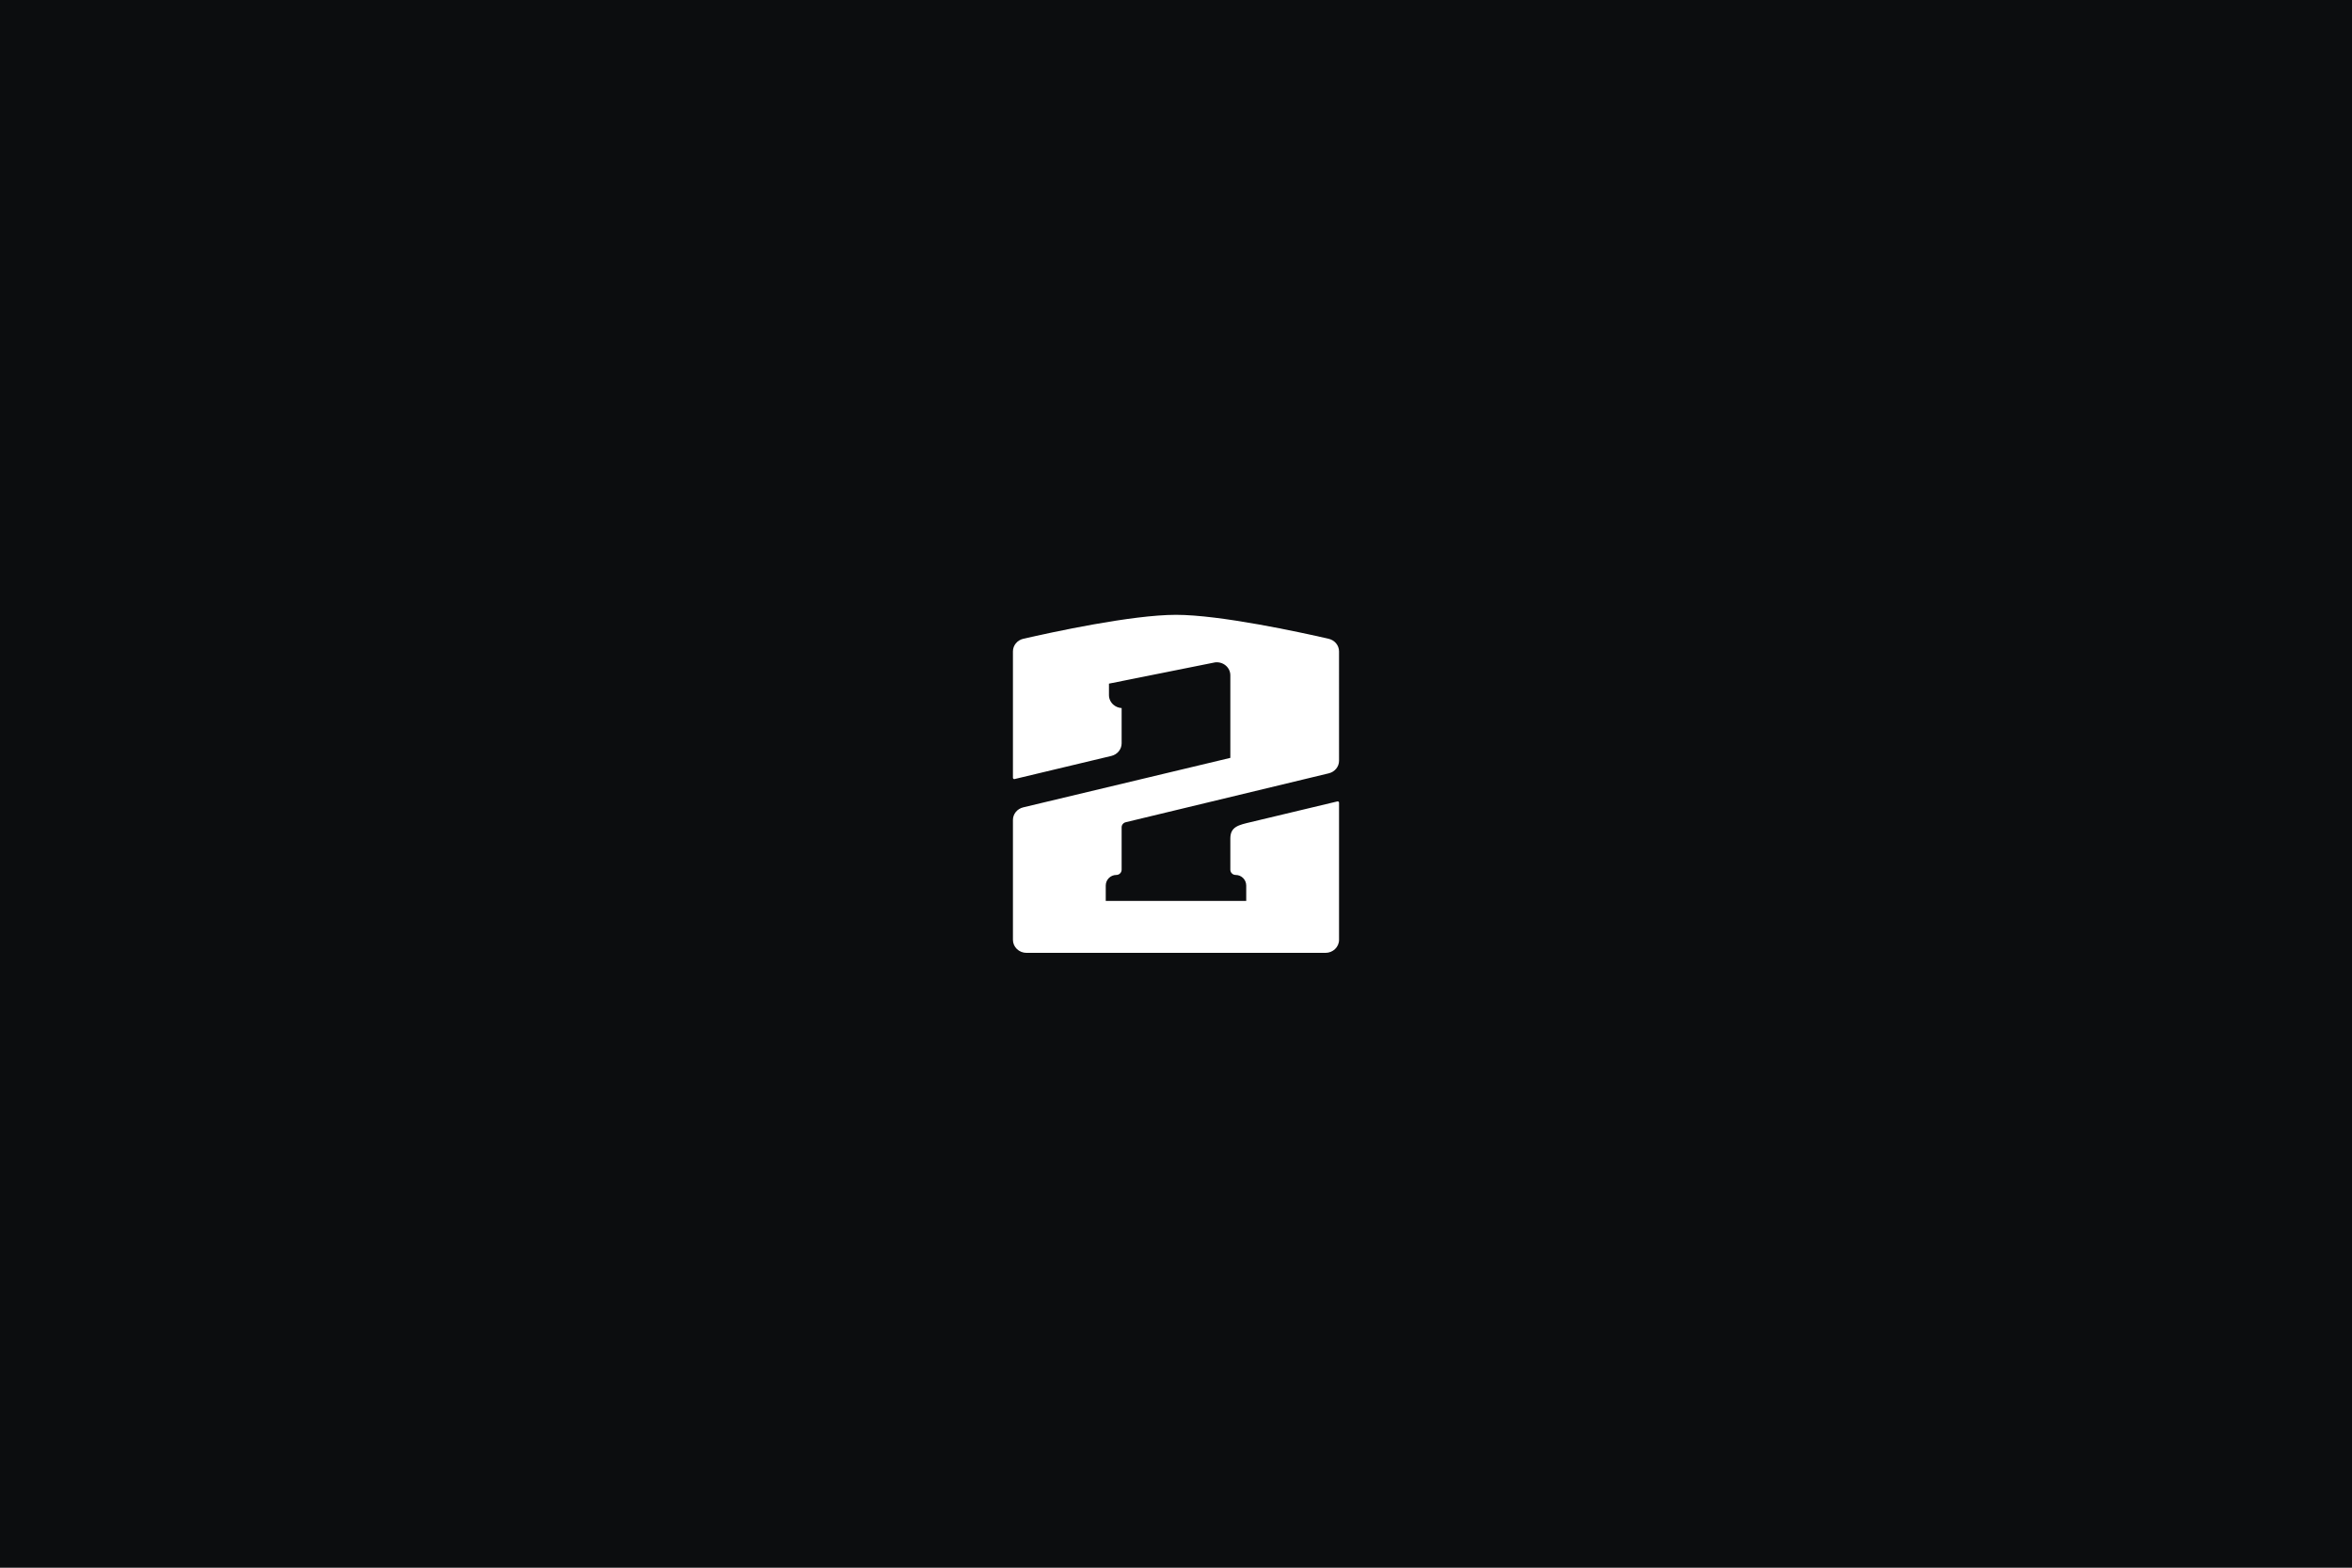 <svg width="600" height="400" viewBox="0 0 600 400" fill="none" xmlns="http://www.w3.org/2000/svg">
<rect x="0" y="0" width="600" height="400" fill="#808080" stroke="none"/>
<g clip-path="url(#clip0_227_38)">
<rect width="600" height="400" fill="white"/>
<path d="M600 0H0V400H600V0Z" fill="#0C0D0F"/>
<path fill-rule="evenodd" clip-rule="evenodd" d="M282.079 229.872H317.915C317.915 229.872 317.915 227.782 317.915 225.95C317.915 224.457 316.704 223.245 315.21 223.245C315.21 223.245 315.209 223.245 315.208 223.245C314.851 223.245 314.509 223.103 314.256 222.851C314.003 222.598 313.862 222.256 313.862 221.899C313.862 219.32 313.862 213.938 313.862 213.938C313.862 210.897 316.027 210.491 319.113 209.754C326.342 208.026 338.747 205.062 341.173 204.483C341.274 204.458 341.381 204.481 341.462 204.546C341.544 204.61 341.592 204.709 341.592 204.812C341.592 208.303 341.592 232.045 341.592 239.812C341.592 241.641 340.04 243.125 338.125 243.125C324.592 243.125 275.401 243.125 261.869 243.125C260.95 243.125 260.068 242.776 259.418 242.155C258.768 241.533 258.402 240.69 258.402 239.812C258.402 233.209 258.402 215.169 258.402 209.213C258.402 207.693 259.485 206.368 261.028 205.999C272.031 203.369 313.862 193.373 313.862 193.373C313.862 193.373 313.862 180.104 313.862 174.925V172.296C313.862 171.346 313.436 170.443 312.692 169.814C311.949 169.185 310.958 168.891 309.973 169.007C309.931 169.013 282.898 174.429 282.898 174.429C282.898 174.429 282.898 175.838 282.898 177.36C282.898 178.309 283.325 179.213 284.068 179.842C284.646 180.331 285.374 180.618 286.132 180.666V189.398V189.664C286.132 191.185 285.05 192.51 283.506 192.879C277.212 194.383 261.578 198.119 258.821 198.778C258.72 198.802 258.614 198.778 258.532 198.714C258.451 198.65 258.402 198.552 258.402 198.447C258.402 195.192 258.402 174.335 258.402 166.204C258.402 164.673 259.5 163.342 261.057 162.982C268.322 161.318 288.734 156.875 299.997 156.875C311.26 156.875 331.672 161.318 338.937 162.985C340.492 163.344 341.589 164.674 341.589 166.204C341.59 172.307 341.591 178.934 341.592 194.105C341.592 195.623 340.512 196.947 338.972 197.317C329.012 199.717 293.722 208.217 287.18 209.793C286.564 209.941 286.132 210.471 286.132 211.079C286.132 211.079 286.132 218.732 286.132 221.899C286.132 222.643 285.529 223.245 284.785 223.245C284.785 223.245 284.784 223.245 284.784 223.245C283.29 223.245 282.079 224.457 282.079 225.95C282.079 227.782 282.079 229.872 282.079 229.872Z" fill="white"/>
</g>
<defs>
<clipPath id="clip0_227_38">
<rect width="600" height="400" fill="white"/>
</clipPath>
</defs>
</svg>

